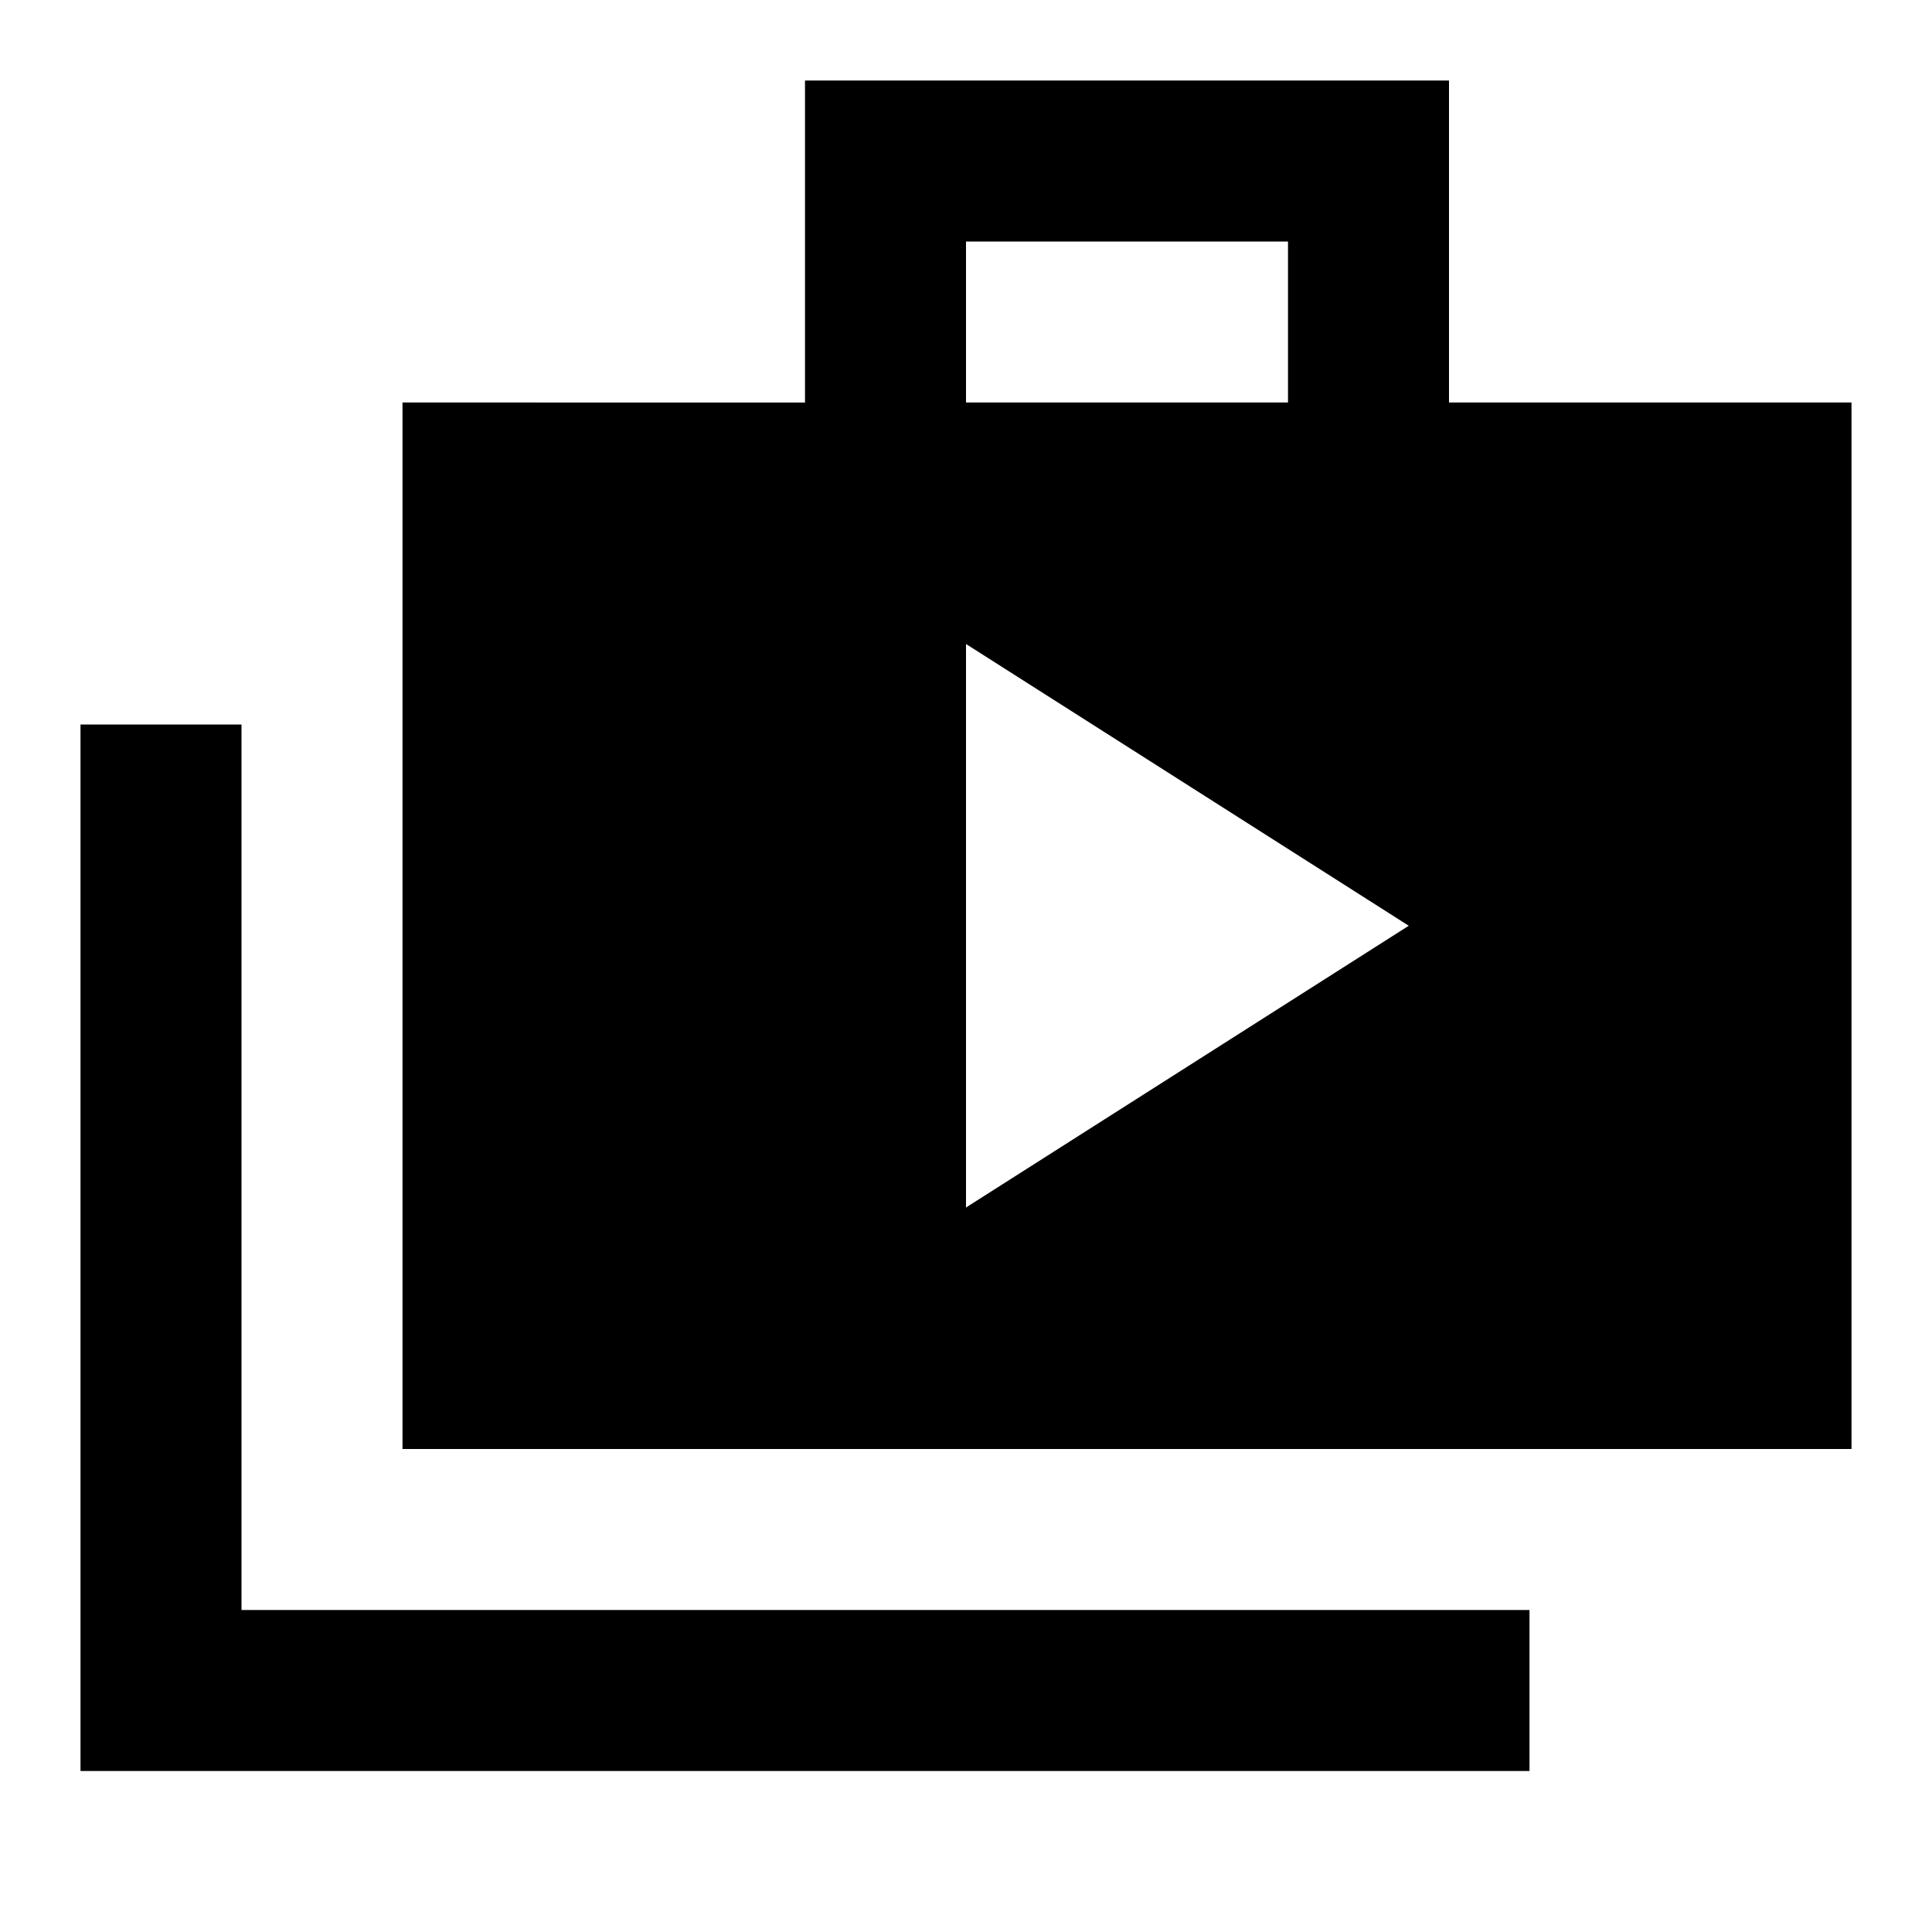 <svg xmlns="http://www.w3.org/2000/svg" width="3em" height="3em" viewBox="0 0 24 24"><path fill="currentColor" d="M3 9H1v13h18v-2H3z"/><path fill="currentColor" d="M18 5V1h-8v4H5v13h18V5zm-6-2h4v2h-4zm0 12V8l5.5 3.5z"/></svg>